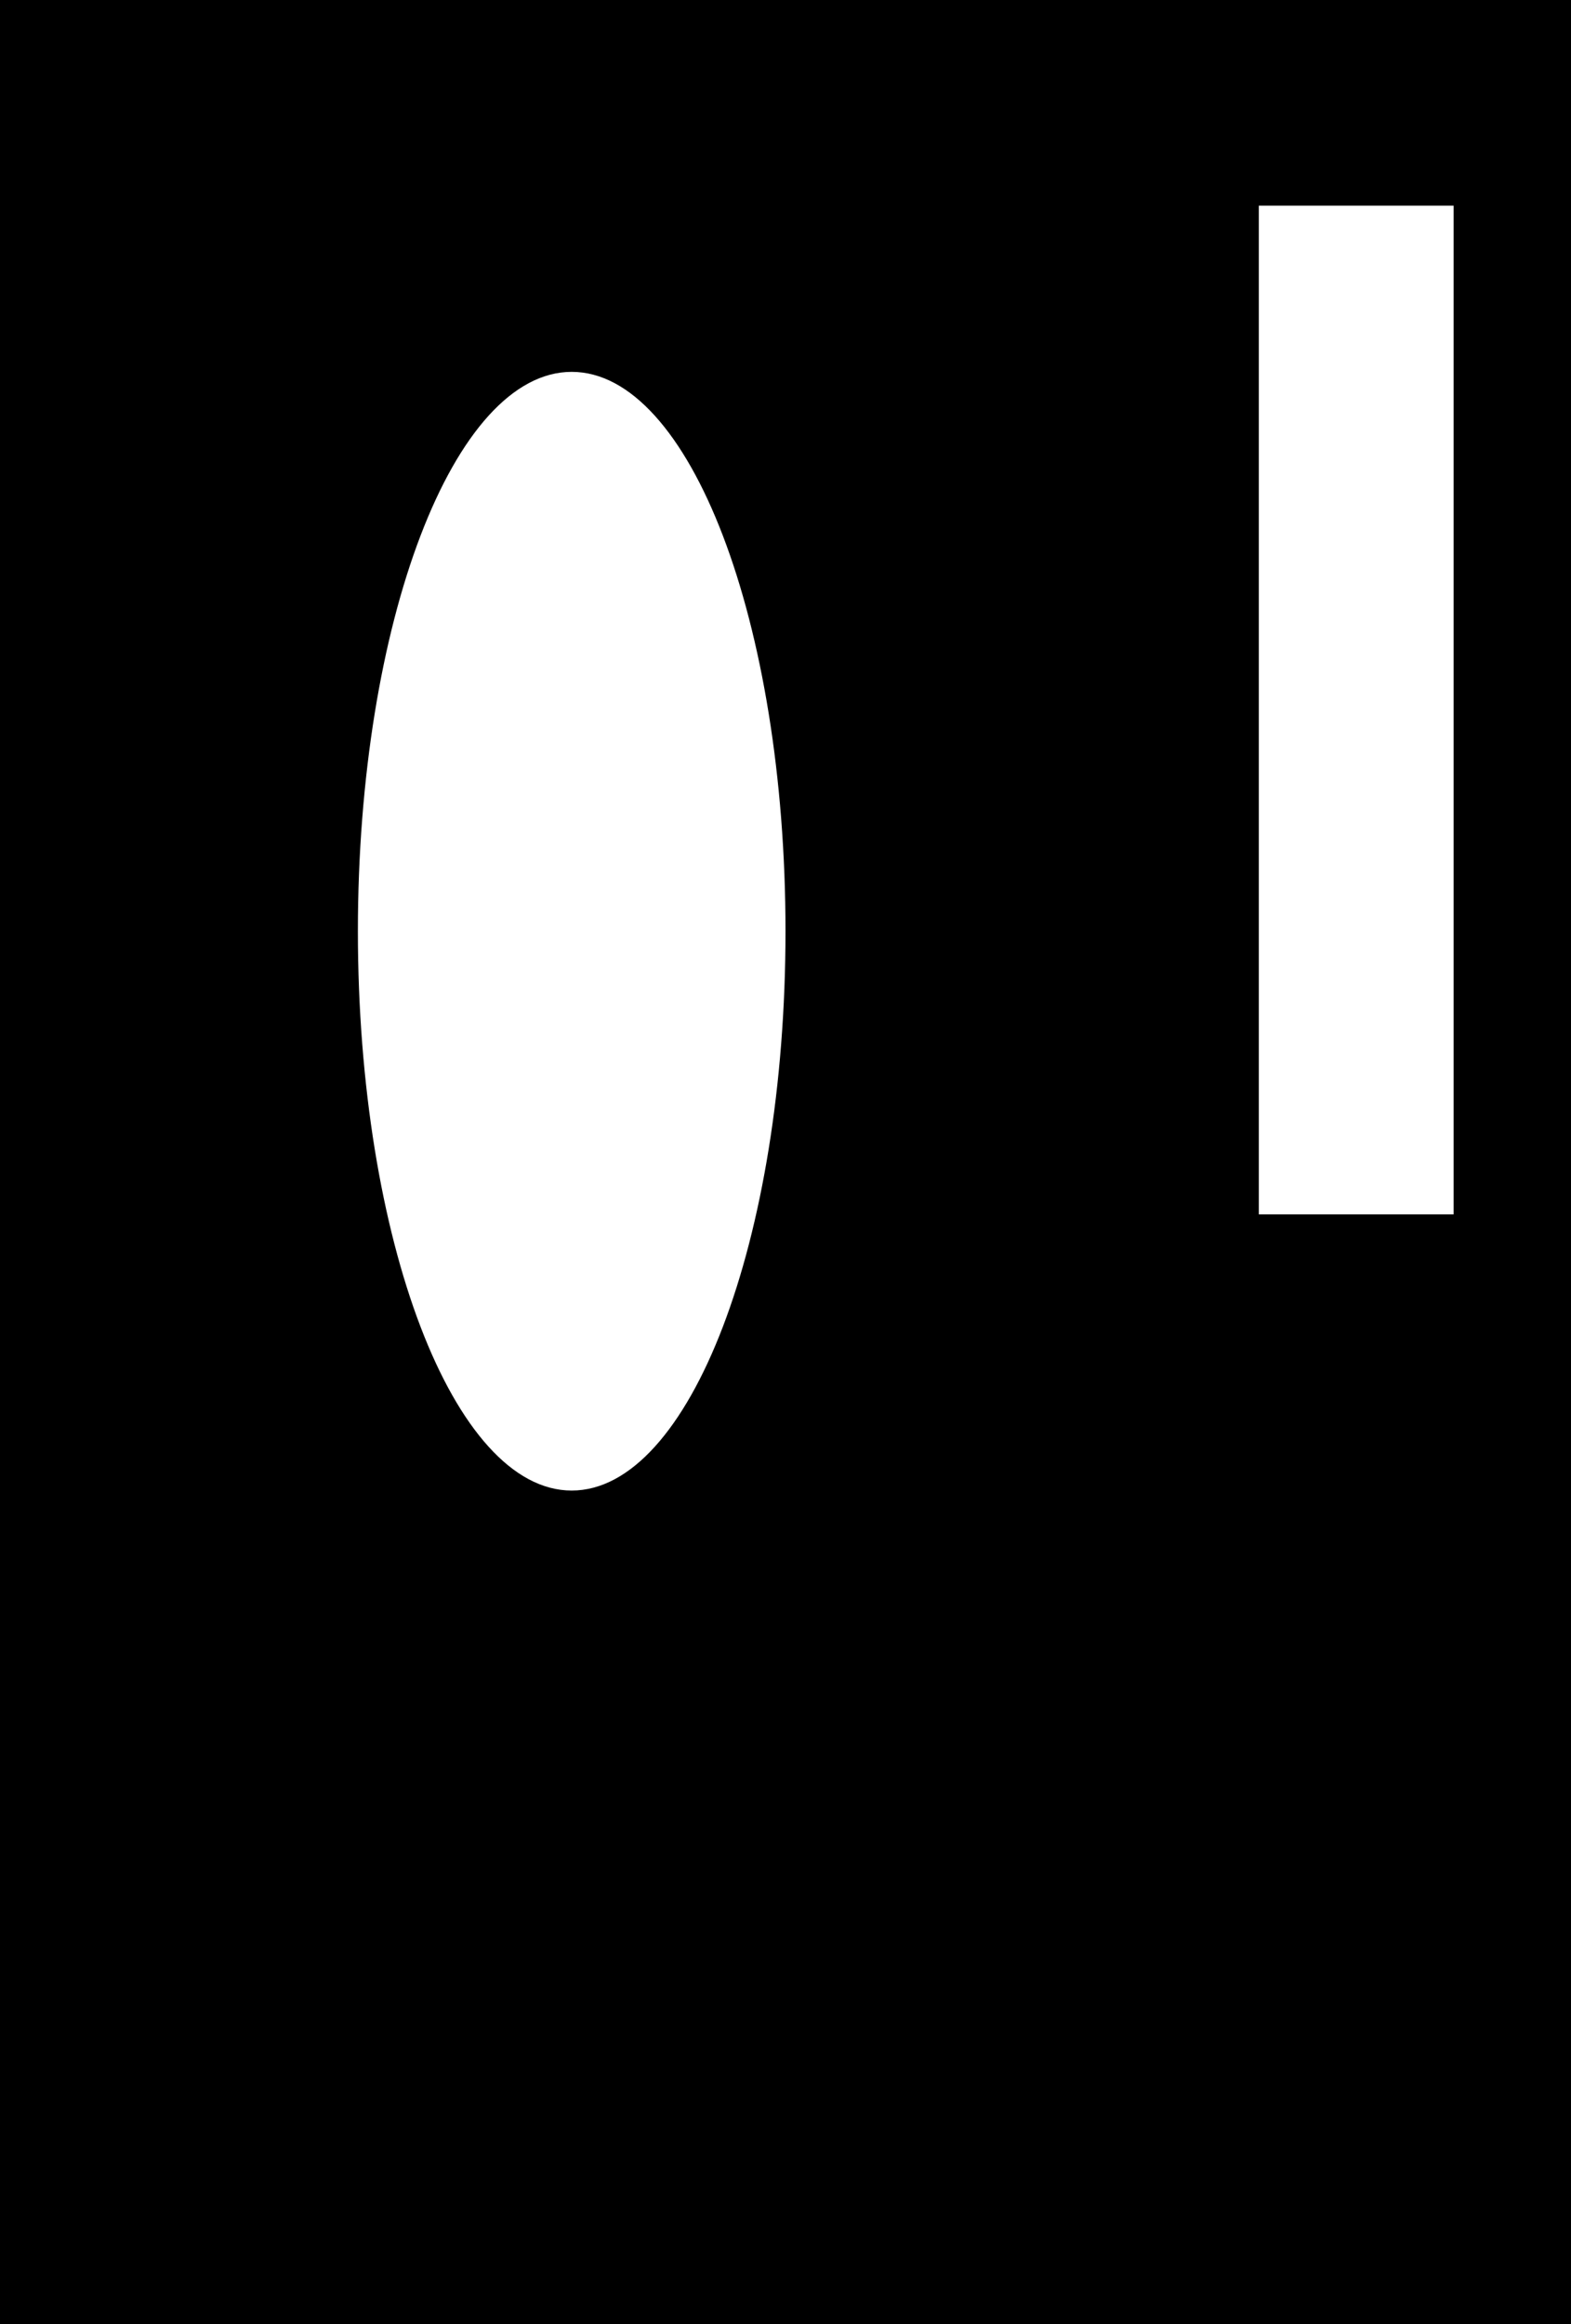 <svg width="507" height="750" viewBox="0 0 507 750" fill="none" xmlns="http://www.w3.org/2000/svg">
<path fill-rule="evenodd" clip-rule="evenodd" d="M0 0H507V750H0V0ZM469.125 66.375H406.25V391.875H469.125V66.375ZM115.5 300.5C115.5 400.187 146.392 481 184.5 481C222.608 481 253.5 400.187 253.5 300.5C253.5 200.813 222.608 120 184.5 120C146.392 120 115.5 200.813 115.5 300.5Z" fill="black"/>
</svg>
